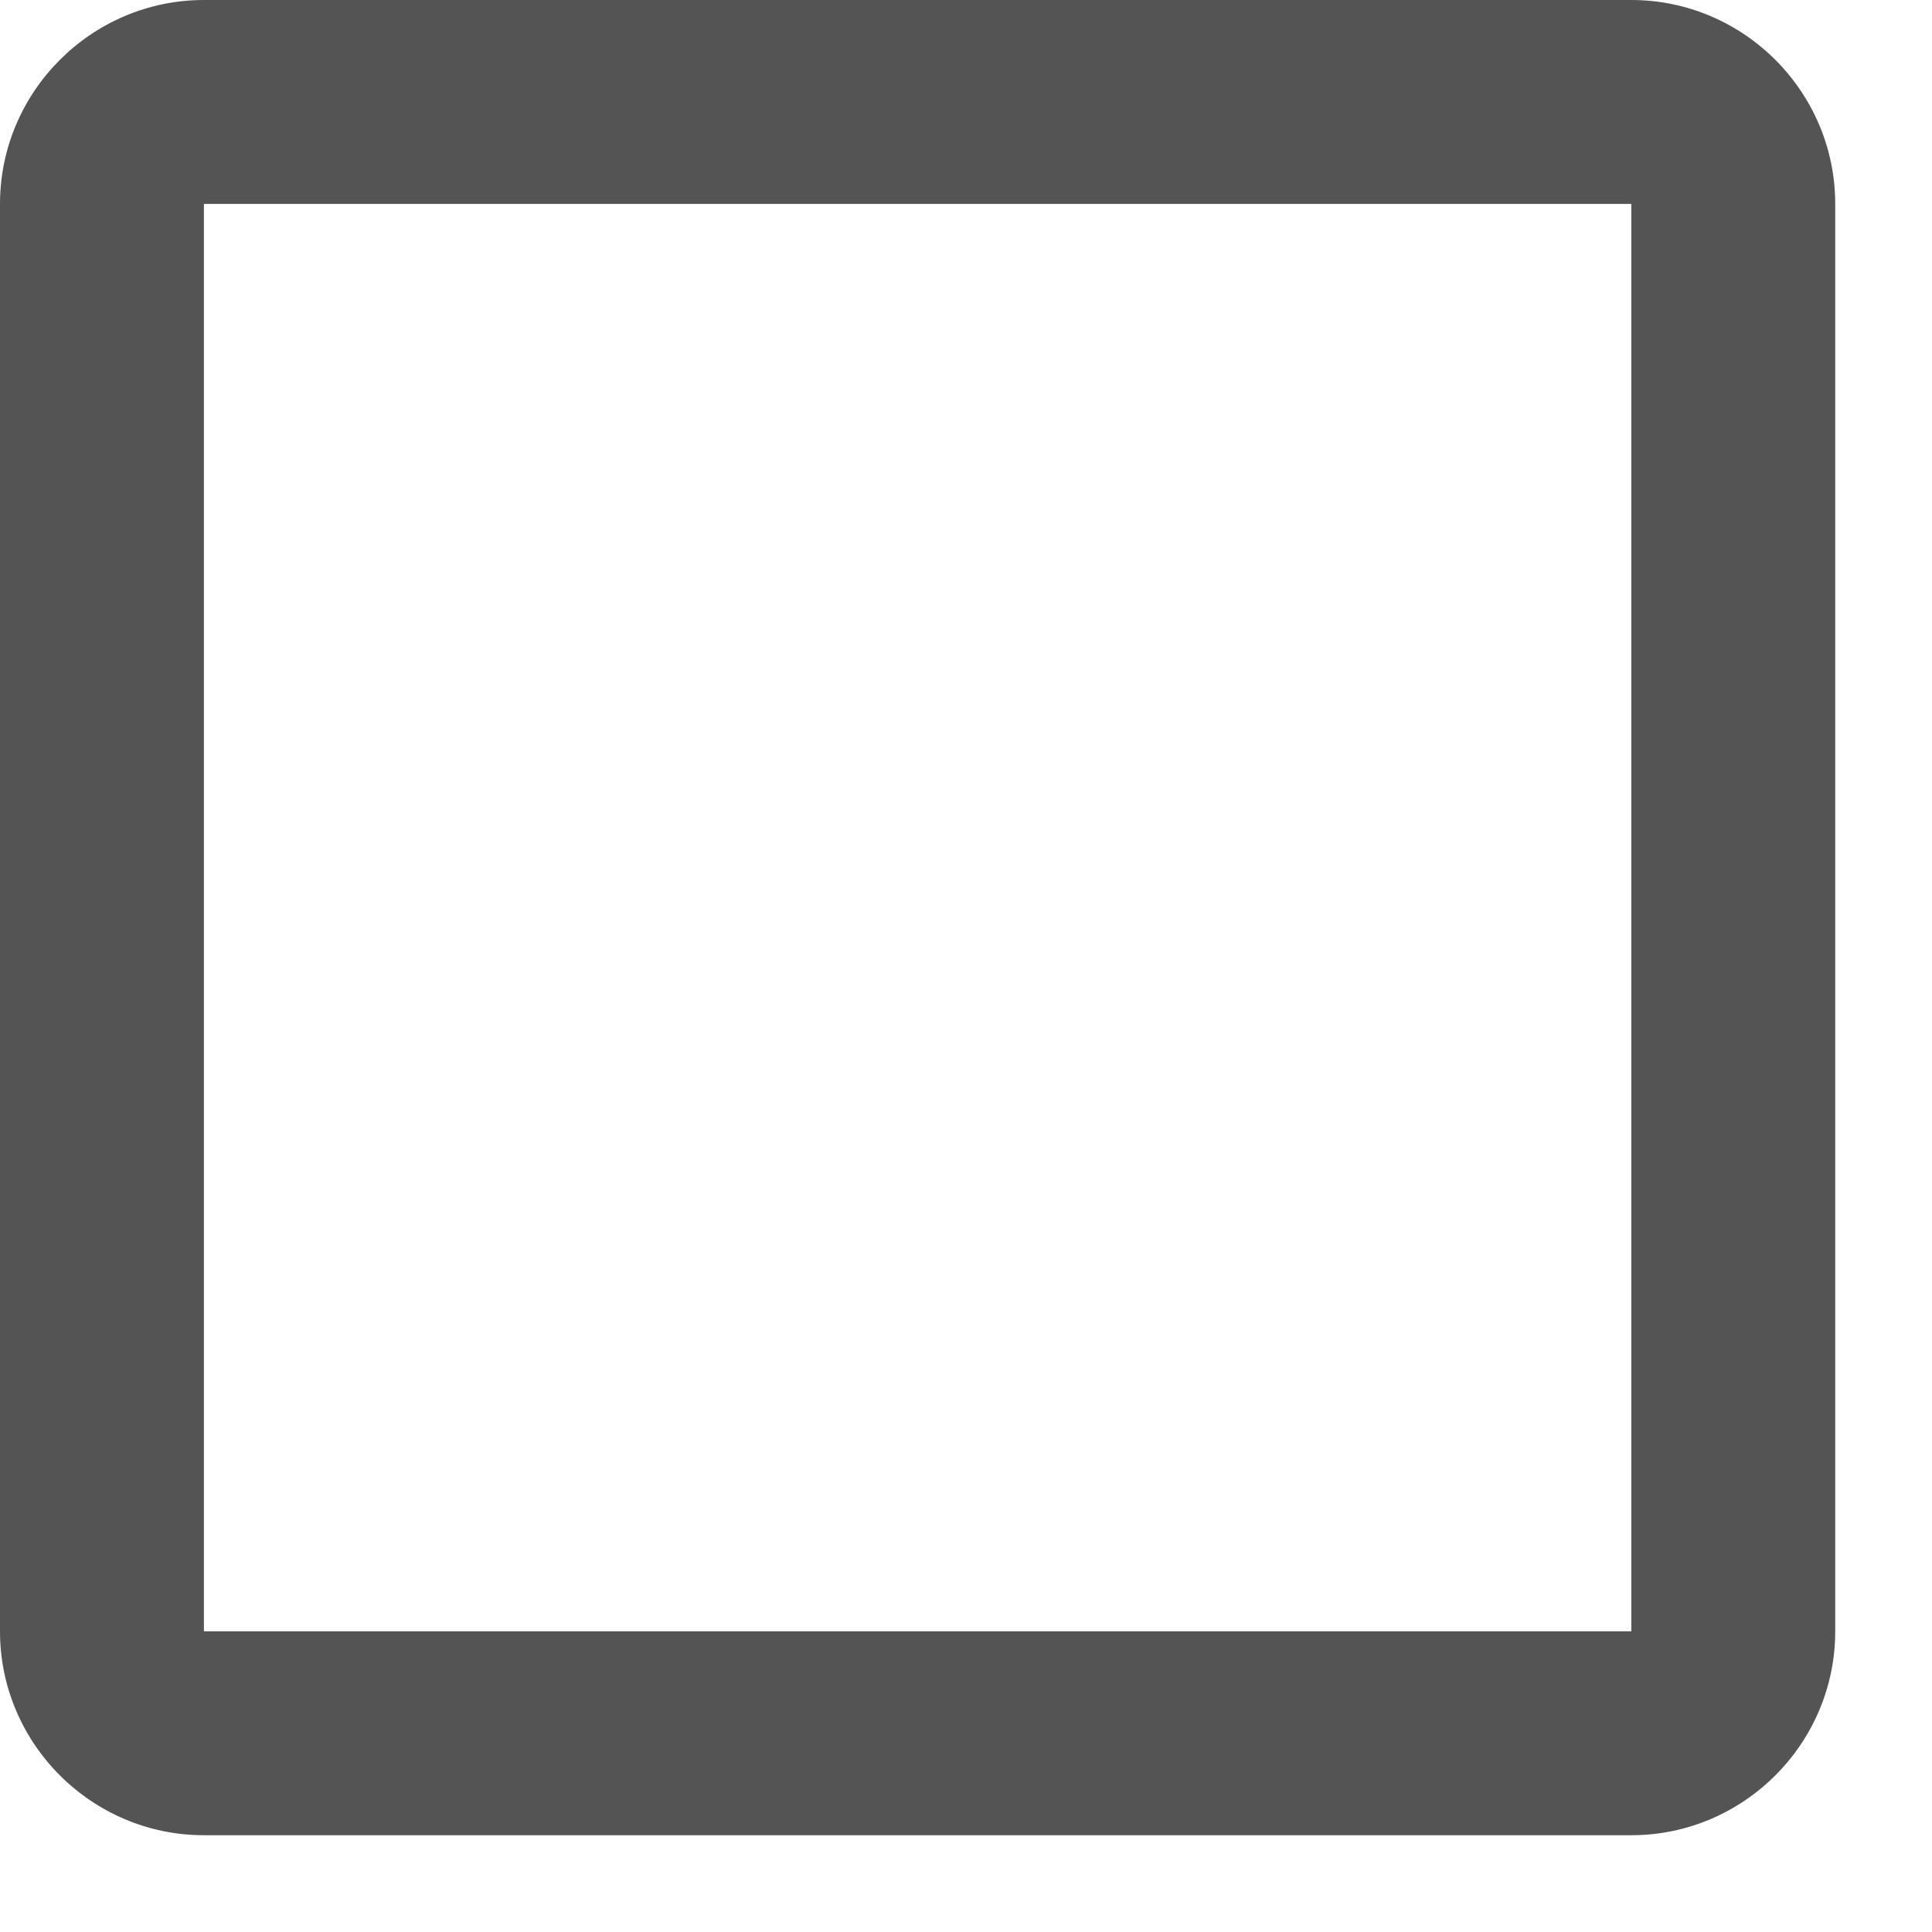 <svg width="11" height="11" viewBox="0 0 11 11" fill="none" xmlns="http://www.w3.org/2000/svg">
<path d="M9.288 1.161V9.288H1.161V1.161H9.288ZM9.288 0H1.161C0.522 0 0 0.522 0 1.161V9.288C0 9.927 0.522 10.449 1.161 10.449H9.288C9.927 10.449 10.449 9.927 10.449 9.288V1.161C10.449 0.522 9.927 0 9.288 0Z" fill="#545454"/>
</svg>
